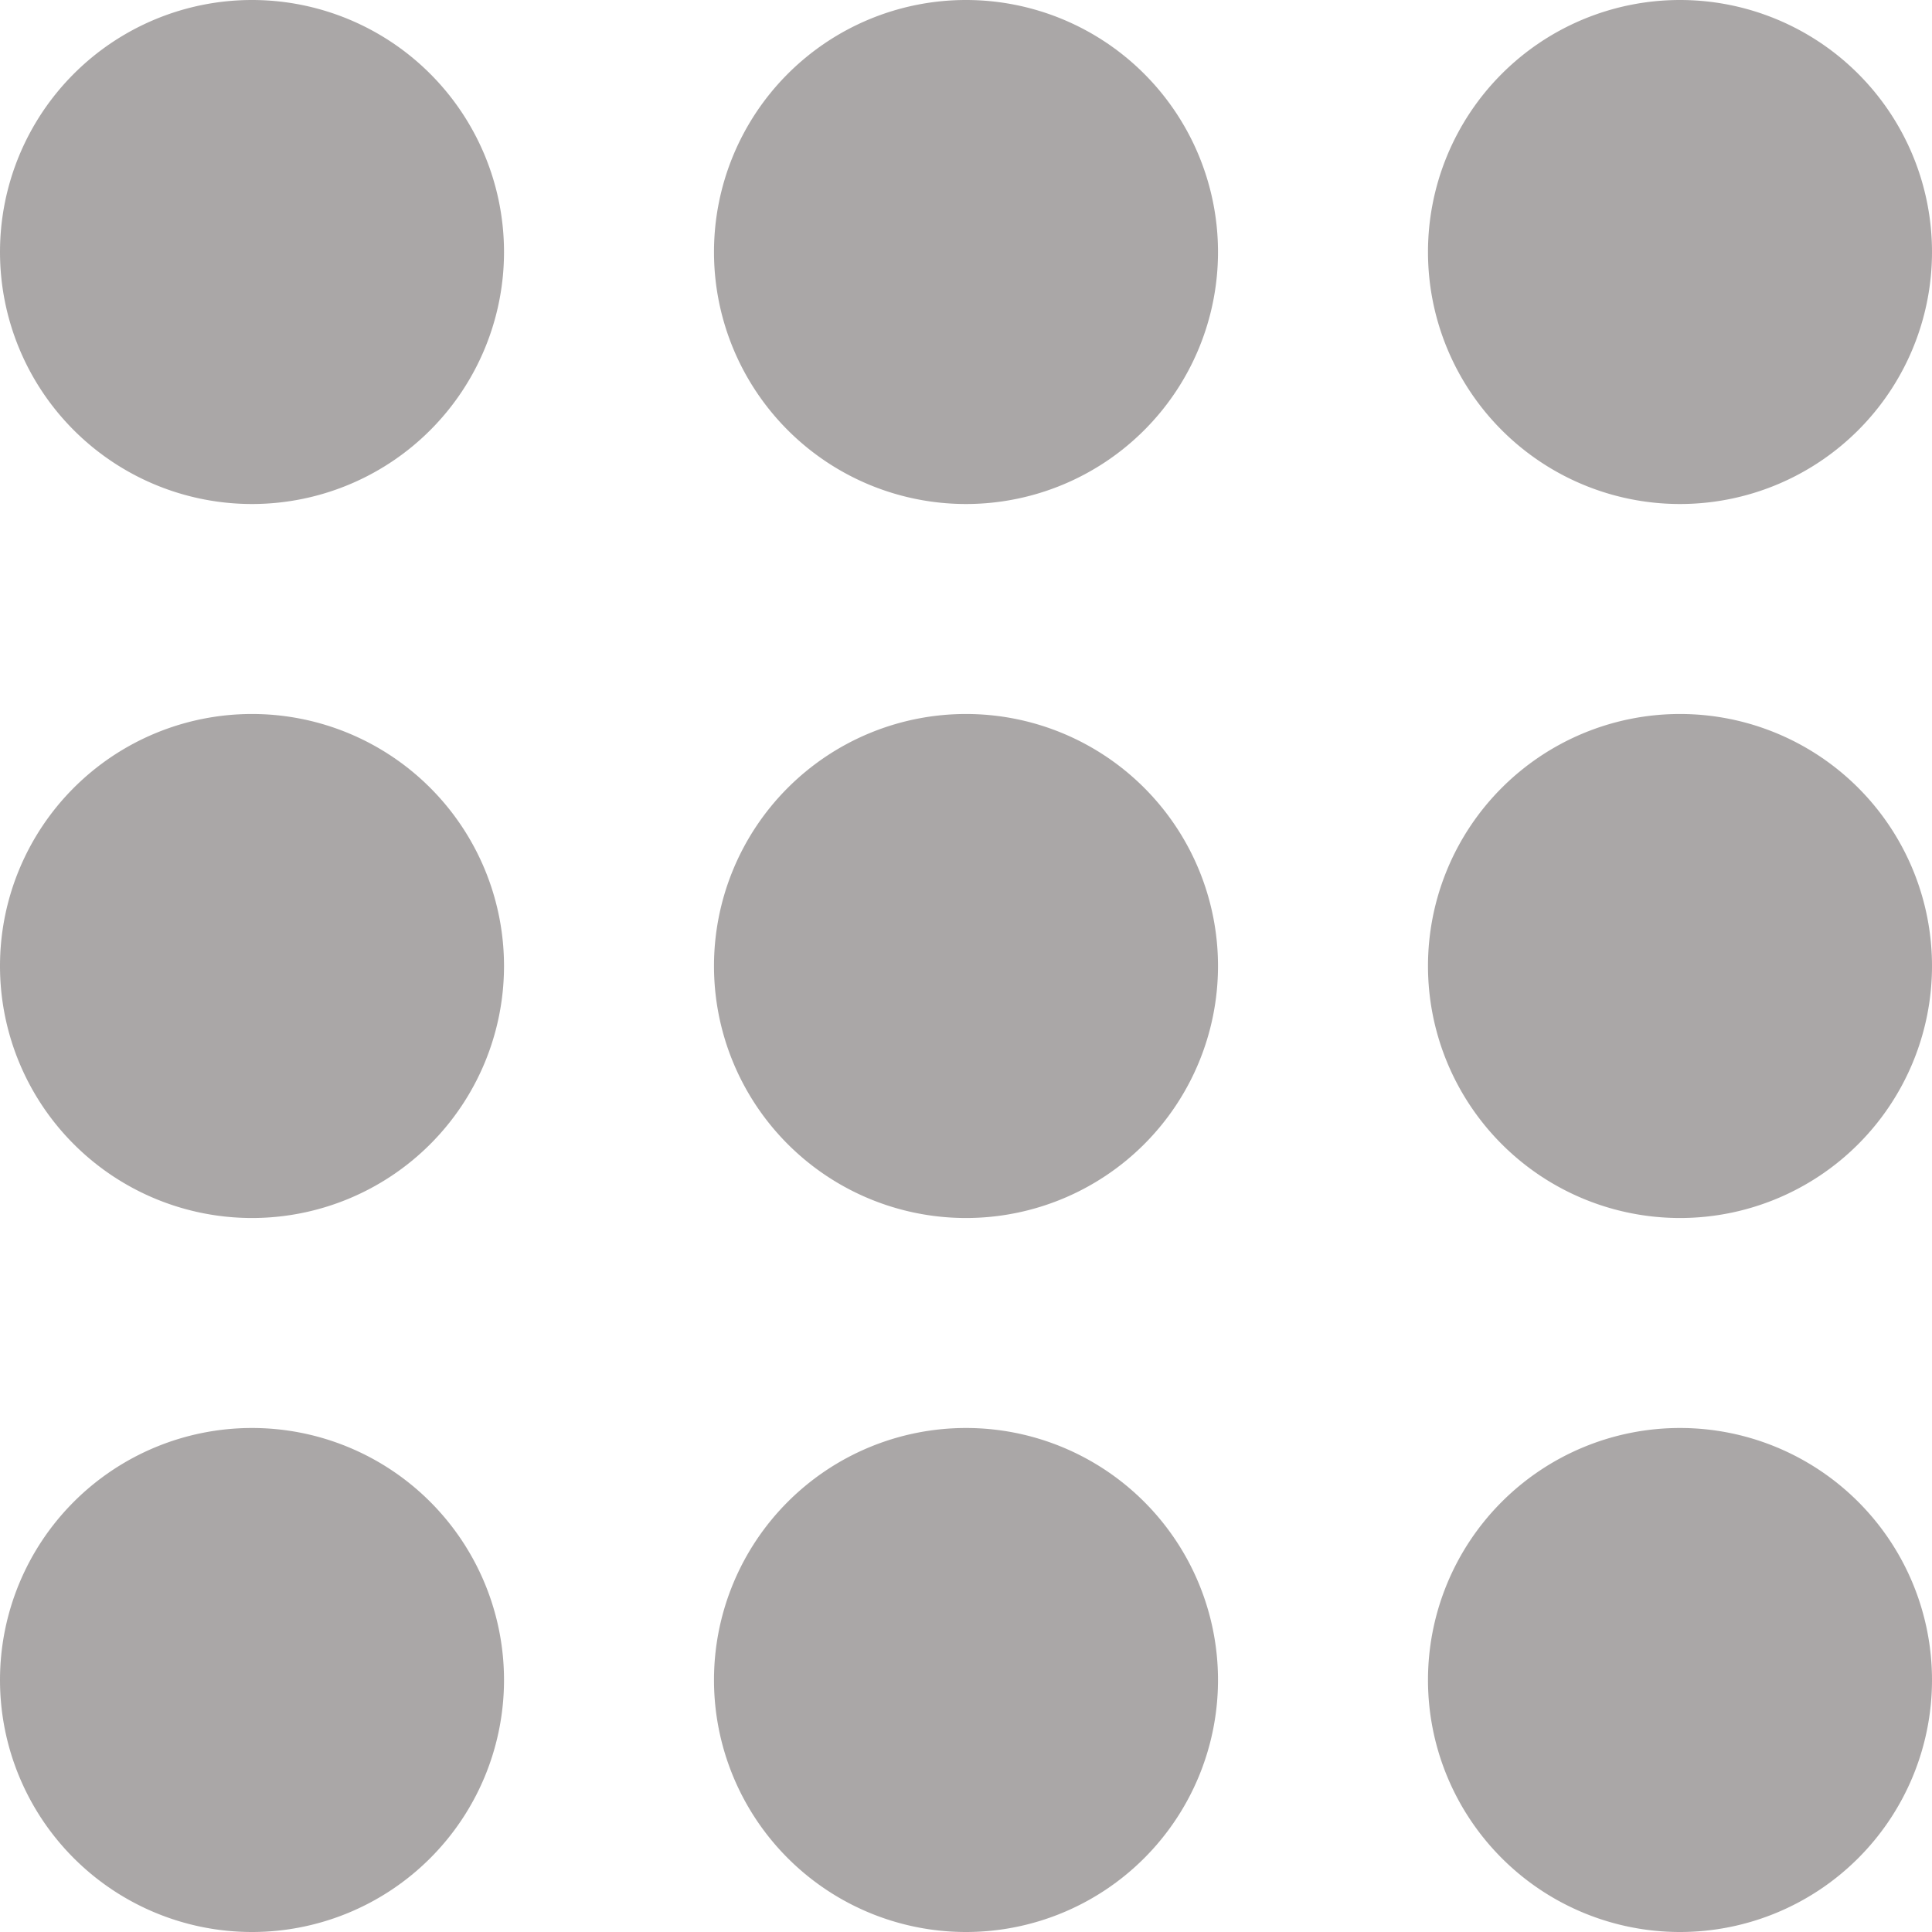 <svg xmlns="http://www.w3.org/2000/svg" width="16" height="16" viewBox="0 0 16 16">
    <path fill="#565151" fill-rule="nonzero" d="M2.087 4.174a2.087 2.087 0 1 1 0-4.174 2.087 2.087 0 0 1 0 4.174zm5.913 0A2.087 2.087 0 1 1 8 0a2.087 2.087 0 0 1 0 4.174zm5.913 0a2.087 2.087 0 1 1 0-4.174 2.087 2.087 0 0 1 0 4.174zM2.087 10.087a2.087 2.087 0 1 1 0-4.174 2.087 2.087 0 0 1 0 4.174zm5.913 0a2.087 2.087 0 1 1 0-4.174 2.087 2.087 0 0 1 0 4.174zm5.913 0a2.087 2.087 0 1 1 0-4.174 2.087 2.087 0 0 1 0 4.174zM2.087 16a2.087 2.087 0 1 1 0-4.174 2.087 2.087 0 0 1 0 4.174zM8 16a2.087 2.087 0 1 1 0-4.174A2.087 2.087 0 0 1 8 16zm5.913 0a2.087 2.087 0 1 1 0-4.174 2.087 2.087 0 0 1 0 4.174z" opacity=".5"/>
</svg>
